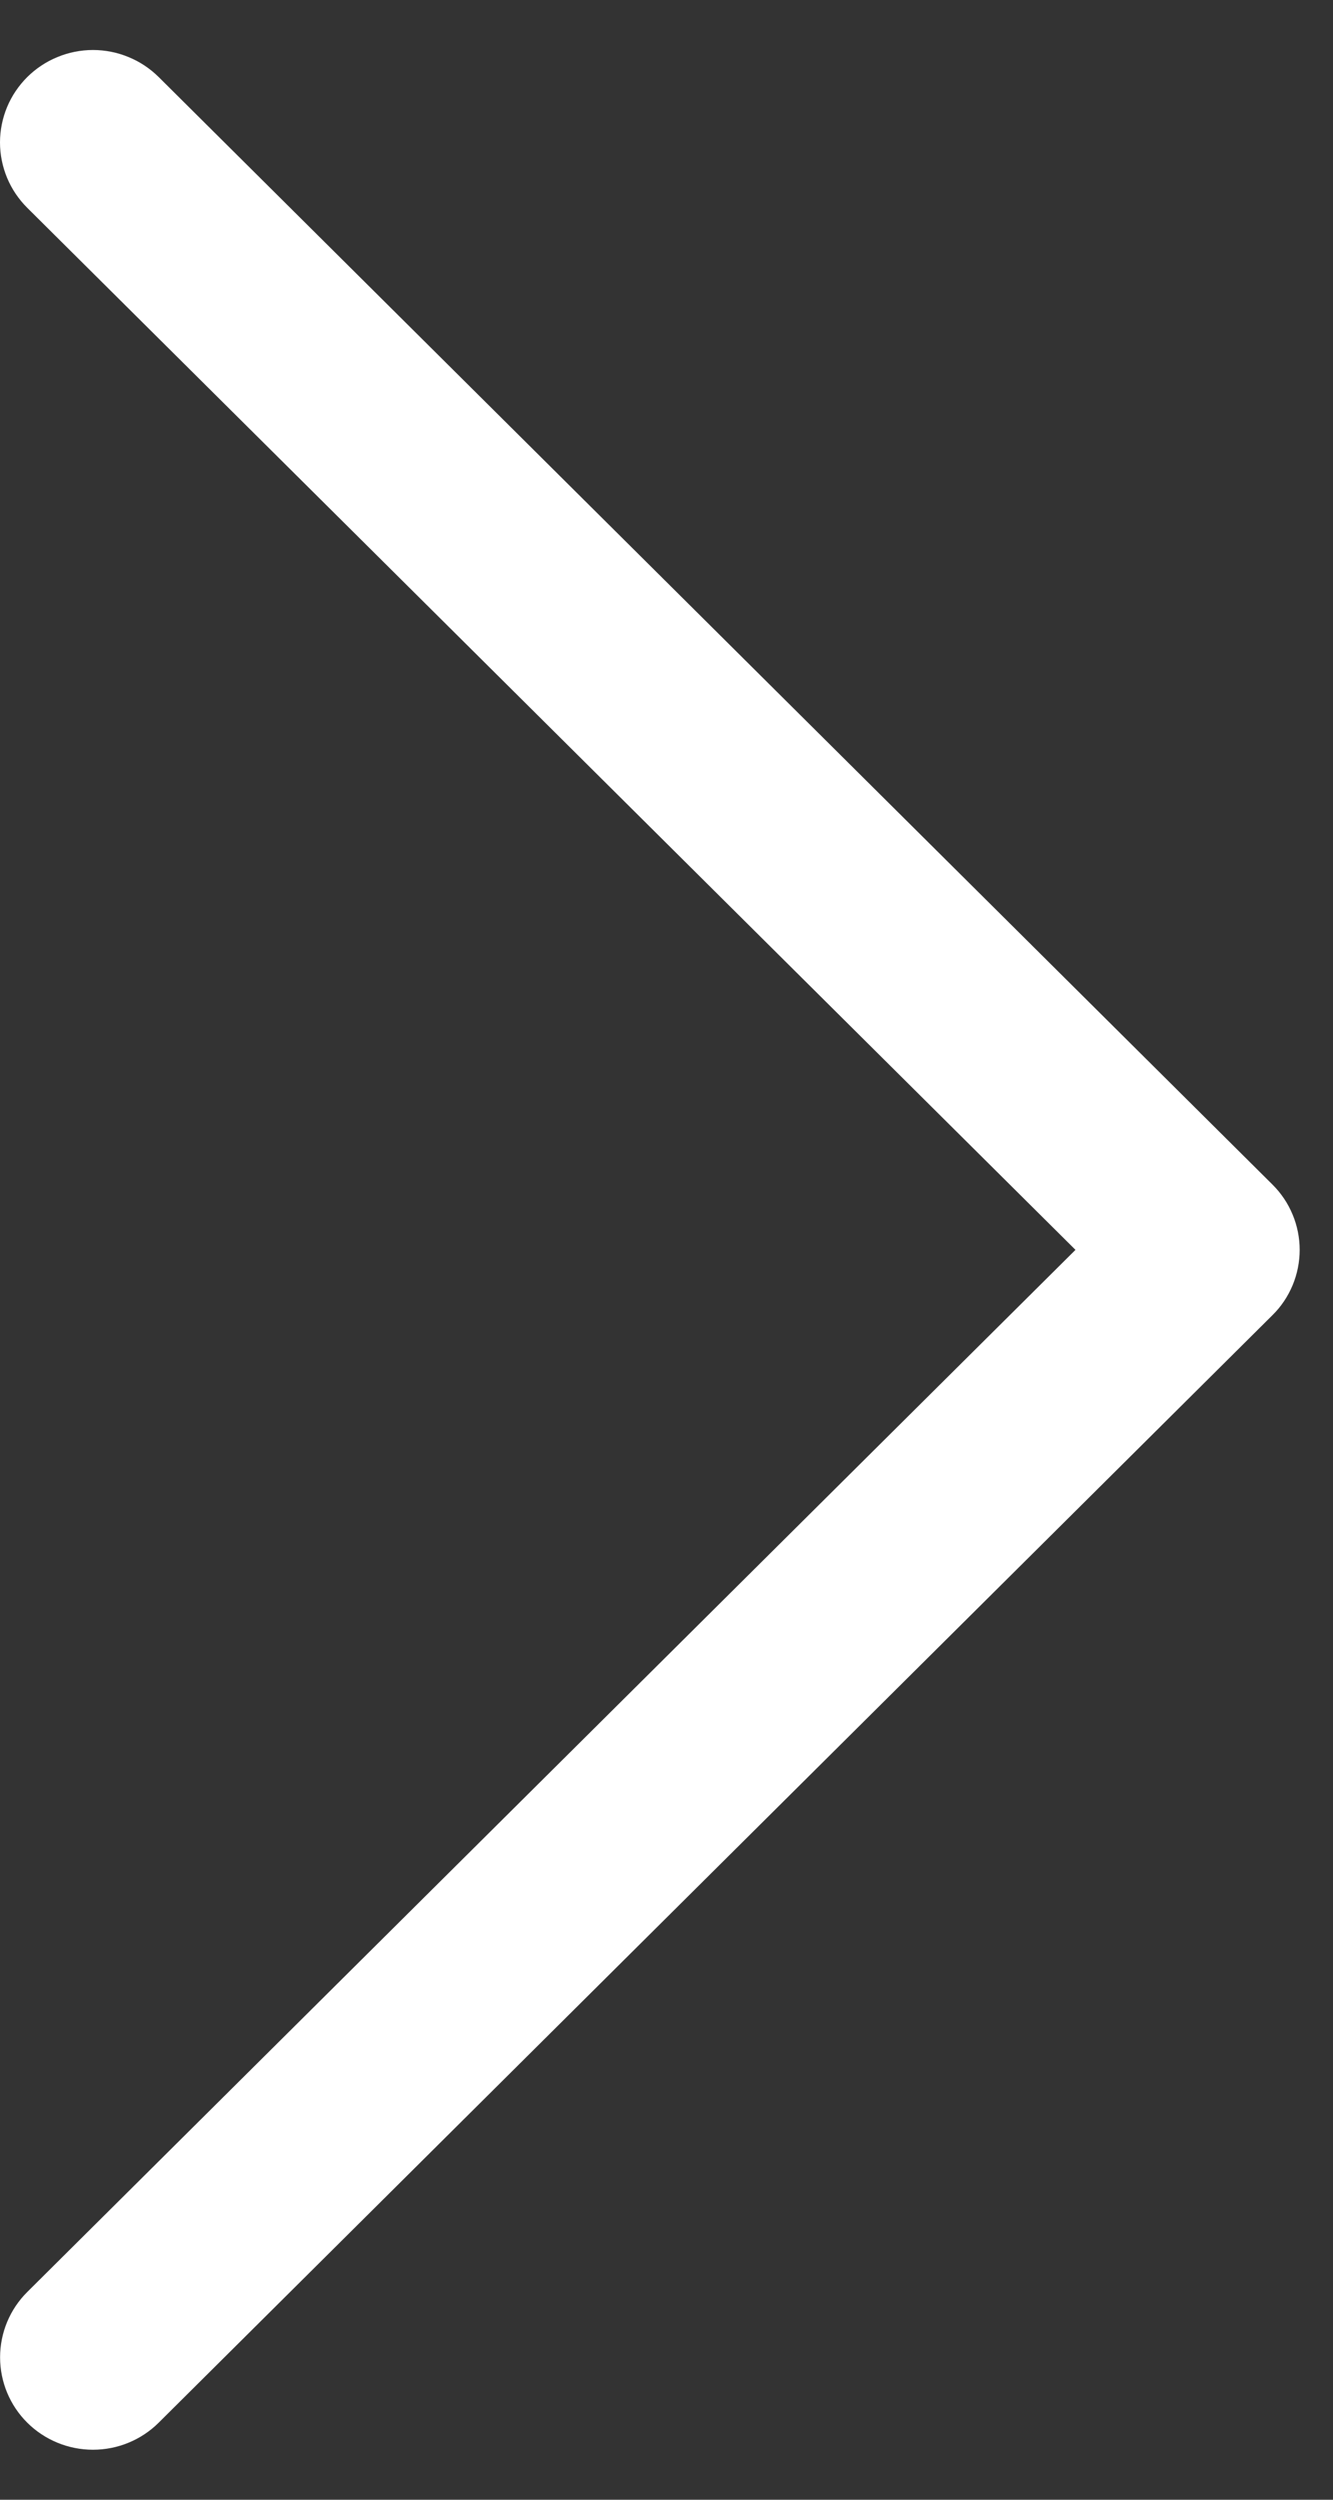 <svg width="16" height="30" viewBox="0 0 16 30" fill="none" xmlns="http://www.w3.org/2000/svg">
<rect x="0" y="0" width="16" height="30" fill="#333333" stroke="none"/>
<path fill-rule="evenodd" clip-rule="evenodd" d="M0.327 0.925C0.431 0.822 0.554 0.74 0.689 0.685C0.824 0.629 0.969 0.6 1.116 0.6C1.263 0.6 1.408 0.629 1.543 0.685C1.678 0.74 1.801 0.822 1.905 0.925L15.273 14.216C15.377 14.319 15.459 14.441 15.515 14.576C15.571 14.71 15.6 14.855 15.6 15C15.6 15.146 15.571 15.29 15.515 15.425C15.459 15.559 15.377 15.682 15.273 15.784L1.905 29.075C1.696 29.283 1.412 29.4 1.116 29.4C0.82 29.4 0.536 29.283 0.327 29.075C0.118 28.867 0.001 28.585 0.001 28.291C0.001 27.997 0.118 27.715 0.327 27.507L12.909 15L0.327 2.494C0.224 2.391 0.141 2.269 0.085 2.134C0.029 1.999 0 1.855 0 1.71C0 1.564 0.029 1.42 0.085 1.285C0.141 1.15 0.224 1.028 0.327 0.925Z" fill="white"/>
</svg>
